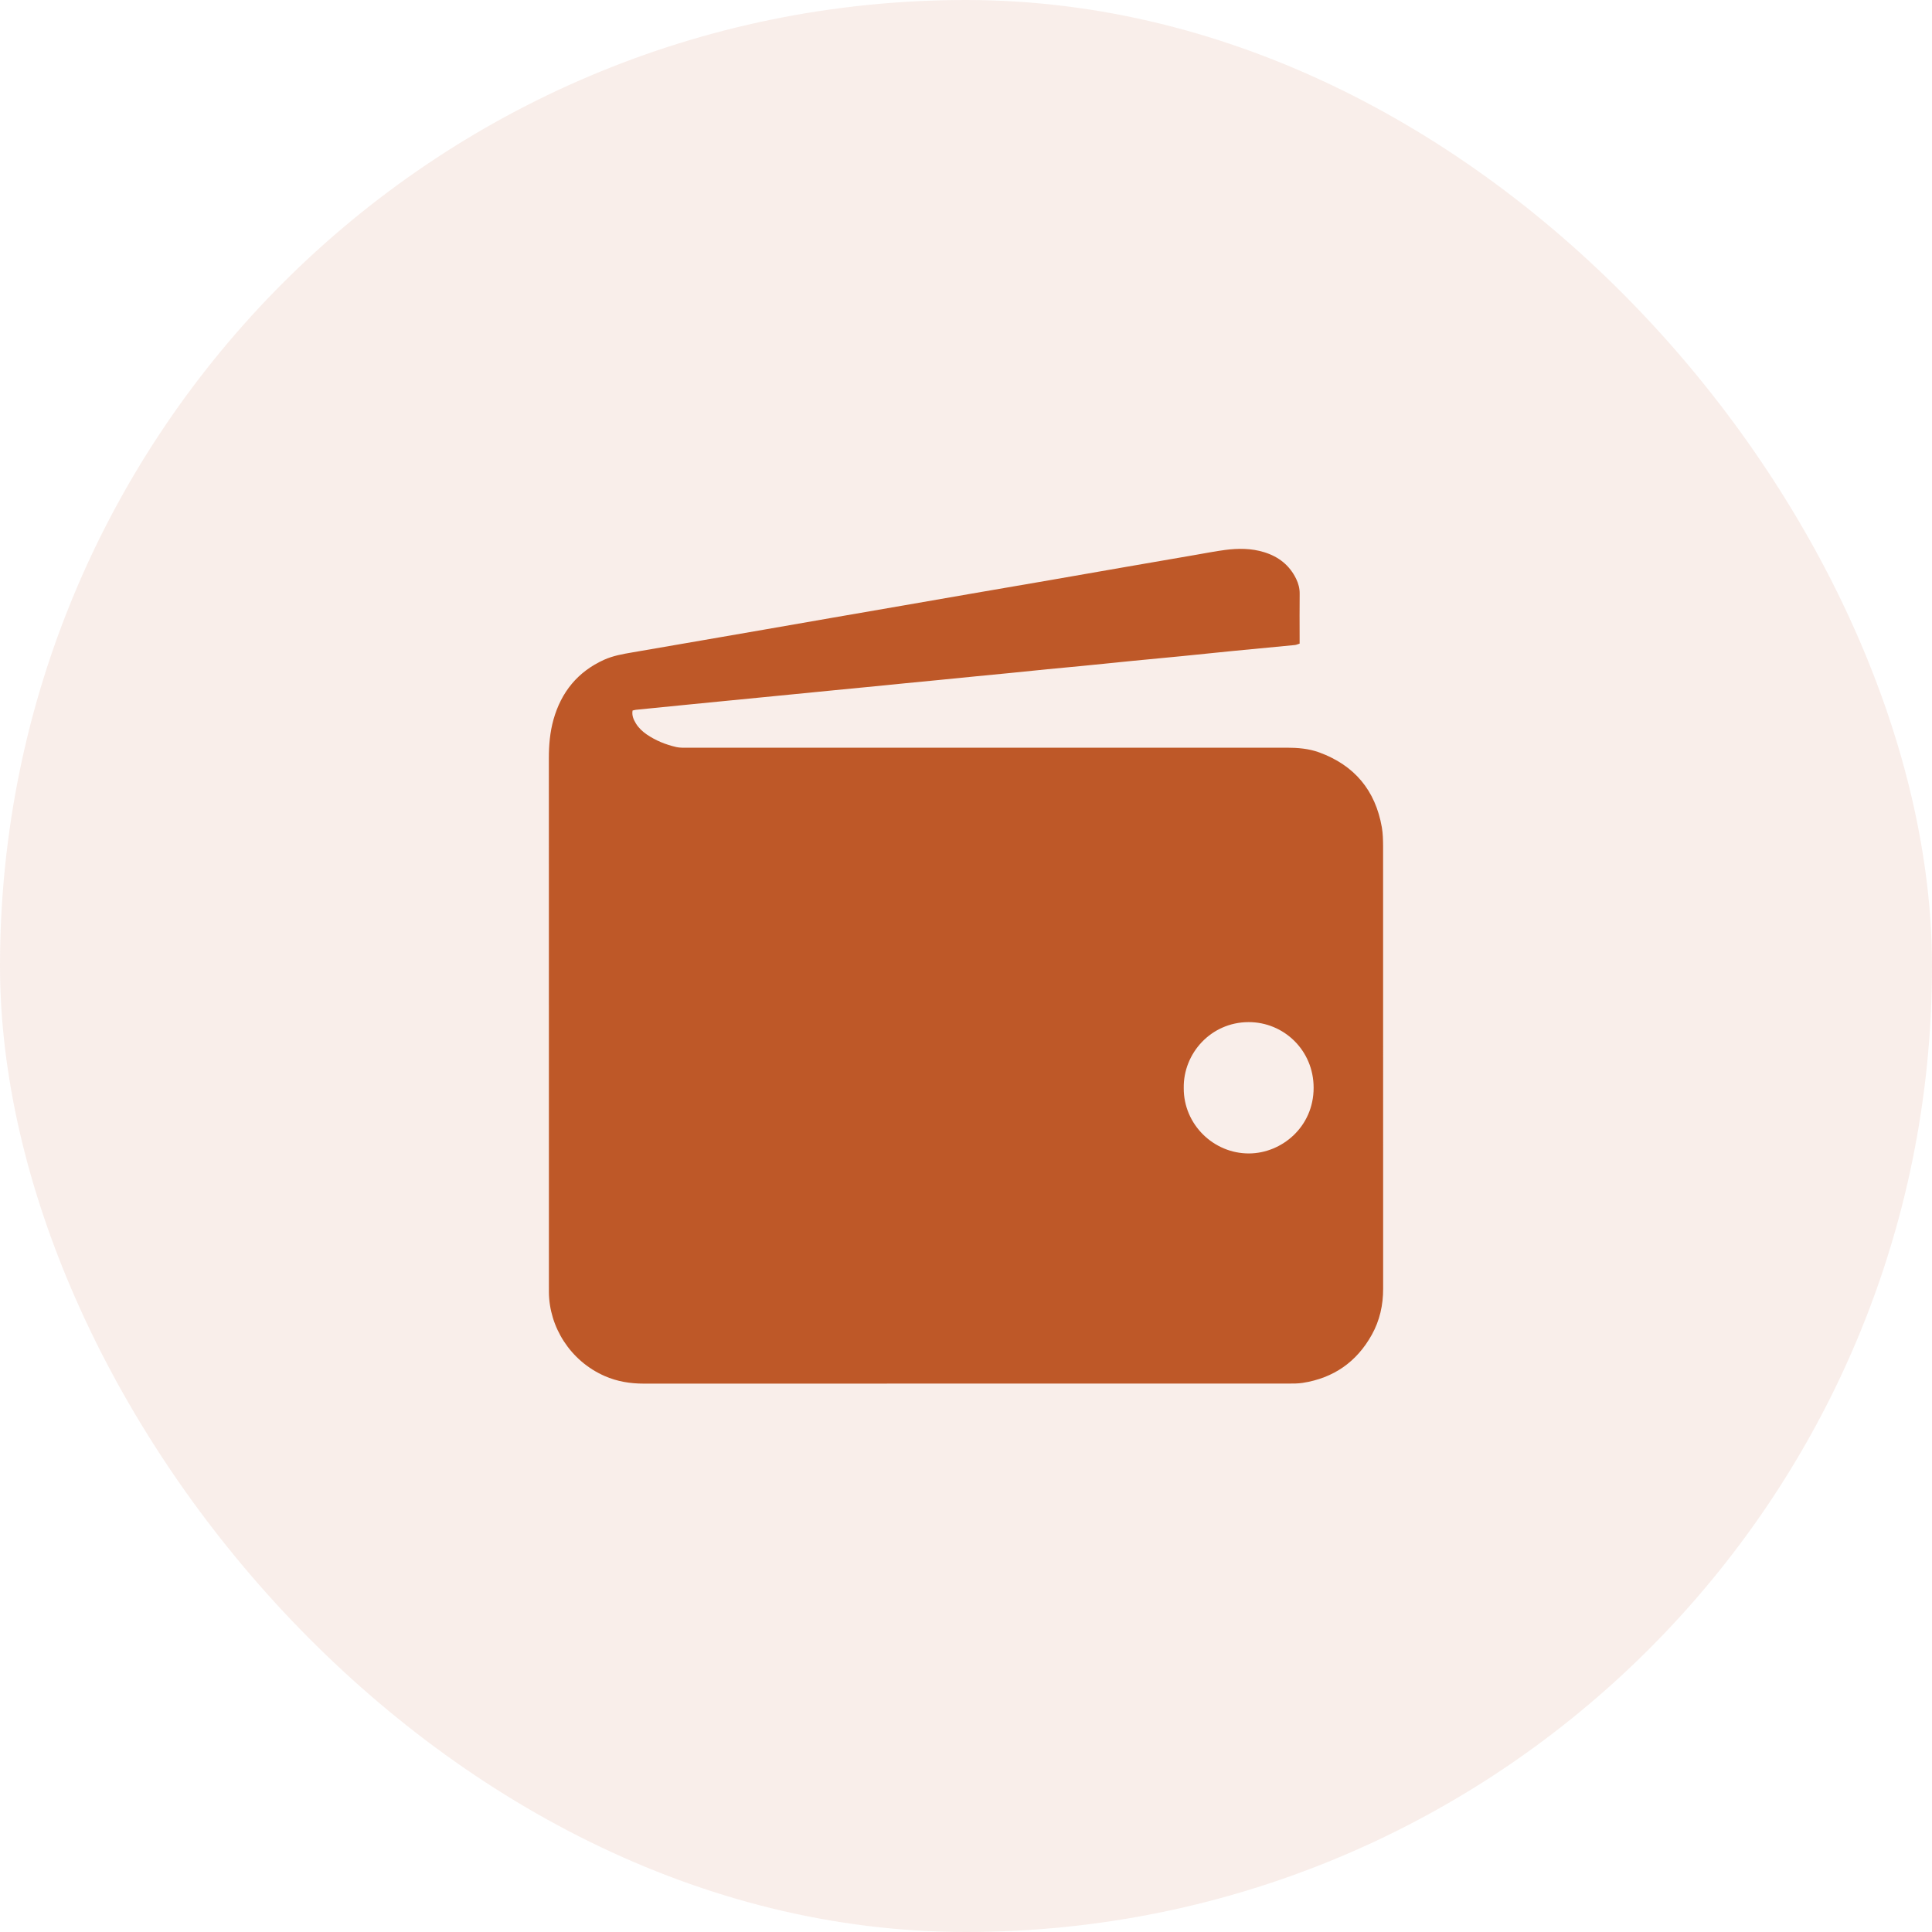 <?xml version="1.0" encoding="UTF-8"?>
<svg width="44px" height="44px" viewBox="0 0 44 44" version="1.1" xmlns="http://www.w3.org/2000/svg" xmlns:xlink="http://www.w3.org/1999/xlink">
    <title>编组</title>
    <g id="页面-1" stroke="none" stroke-width="1" fill="none" fill-rule="evenodd">
        <g id="提现记录" transform="translate(-24, -224)" fill="#BE5828">
            <g id="编组" transform="translate(24, 224)">
                <rect id="矩形-4" opacity="0.1" x="0" y="0" width="44" height="44" rx="22"></rect>
                <g id="Icon/公告" transform="translate(12, 12)" fill-rule="nonzero">
                    <path d="M2.406,4.182 C2.387,4.297 2.429,4.388 2.482,4.476 C2.544,4.578 2.63,4.658 2.728,4.726 C2.934,4.867 3.161,4.958 3.403,5.014 C3.444,5.024 3.488,5.026 3.53,5.028 C3.584,5.03 3.637,5.028 3.691,5.028 C8.227,5.028 12.764,5.029 17.3,5.028 C17.553,5.028 17.803,5.048 18.043,5.135 C18.847,5.429 19.324,6 19.471,6.843 C19.495,6.984 19.498,7.13 19.499,7.274 C19.5,9.958 19.5,12.641 19.5,15.324 C19.5,15.999 19.499,16.674 19.5,17.349 C19.501,17.72 19.423,18.073 19.242,18.398 C18.897,19.019 18.37,19.384 17.669,19.494 C17.558,19.511 17.444,19.51 17.332,19.51 C15.848,19.511 14.365,19.51 12.881,19.51 C9.475,19.51 6.069,19.51 2.662,19.511 C2.352,19.511 2.055,19.463 1.771,19.338 C0.985,18.993 0.507,18.219 0.501,17.427 C0.501,17.394 0.501,17.362 0.501,17.33 C0.501,13.308 0.501,9.286 0.5,5.263 C0.5,4.967 0.525,4.675 0.605,4.389 C0.782,3.761 1.157,3.298 1.757,3.026 C1.964,2.933 2.185,2.895 2.407,2.857 C2.935,2.767 3.462,2.676 3.989,2.584 C4.453,2.504 4.917,2.423 5.381,2.343 C5.913,2.25 6.446,2.158 6.978,2.065 C7.495,1.976 8.011,1.886 8.528,1.797 C9.066,1.703 9.603,1.609 10.141,1.517 C10.726,1.415 11.312,1.316 11.897,1.215 C12.482,1.113 13.067,1.011 13.653,0.909 C14.18,0.818 14.707,0.727 15.234,0.636 C15.456,0.598 15.677,0.554 15.899,0.525 C16.198,0.486 16.498,0.485 16.791,0.576 C17.118,0.677 17.369,0.872 17.52,1.185 C17.572,1.292 17.601,1.404 17.599,1.525 C17.595,1.852 17.598,2.179 17.598,2.505 L17.598,2.658 C17.558,2.67 17.525,2.686 17.491,2.69 C17.011,2.737 16.531,2.781 16.052,2.828 C15.674,2.865 15.296,2.906 14.917,2.943 C14.539,2.98 14.161,3.014 13.782,3.052 C13.404,3.089 13.026,3.128 12.648,3.166 C12.381,3.192 12.115,3.216 11.848,3.242 C11.571,3.27 11.295,3.298 11.017,3.326 C10.756,3.351 10.495,3.376 10.234,3.402 C9.952,3.429 9.67,3.458 9.387,3.486 C9.126,3.511 8.865,3.536 8.604,3.562 C8.322,3.59 8.039,3.618 7.757,3.646 C7.496,3.671 7.235,3.697 6.974,3.722 C6.686,3.751 6.398,3.779 6.111,3.807 C5.85,3.833 5.589,3.858 5.327,3.884 C5.045,3.911 4.763,3.94 4.48,3.967 C4.219,3.993 3.958,4.018 3.697,4.044 C3.41,4.073 3.122,4.101 2.834,4.13 C2.717,4.141 2.6,4.153 2.483,4.165 C2.457,4.168 2.432,4.176 2.406,4.182 L2.406,4.182 Z M14.959,12.779 C14.954,13.609 15.639,14.273 16.447,14.269 C17.19,14.265 17.916,13.666 17.917,12.775 C17.918,11.917 17.235,11.276 16.435,11.278 C15.58,11.28 14.946,11.988 14.959,12.779 L14.959,12.779 Z" id="形状"></path>
                </g>
            </g>
        </g>
    </g>
</svg>